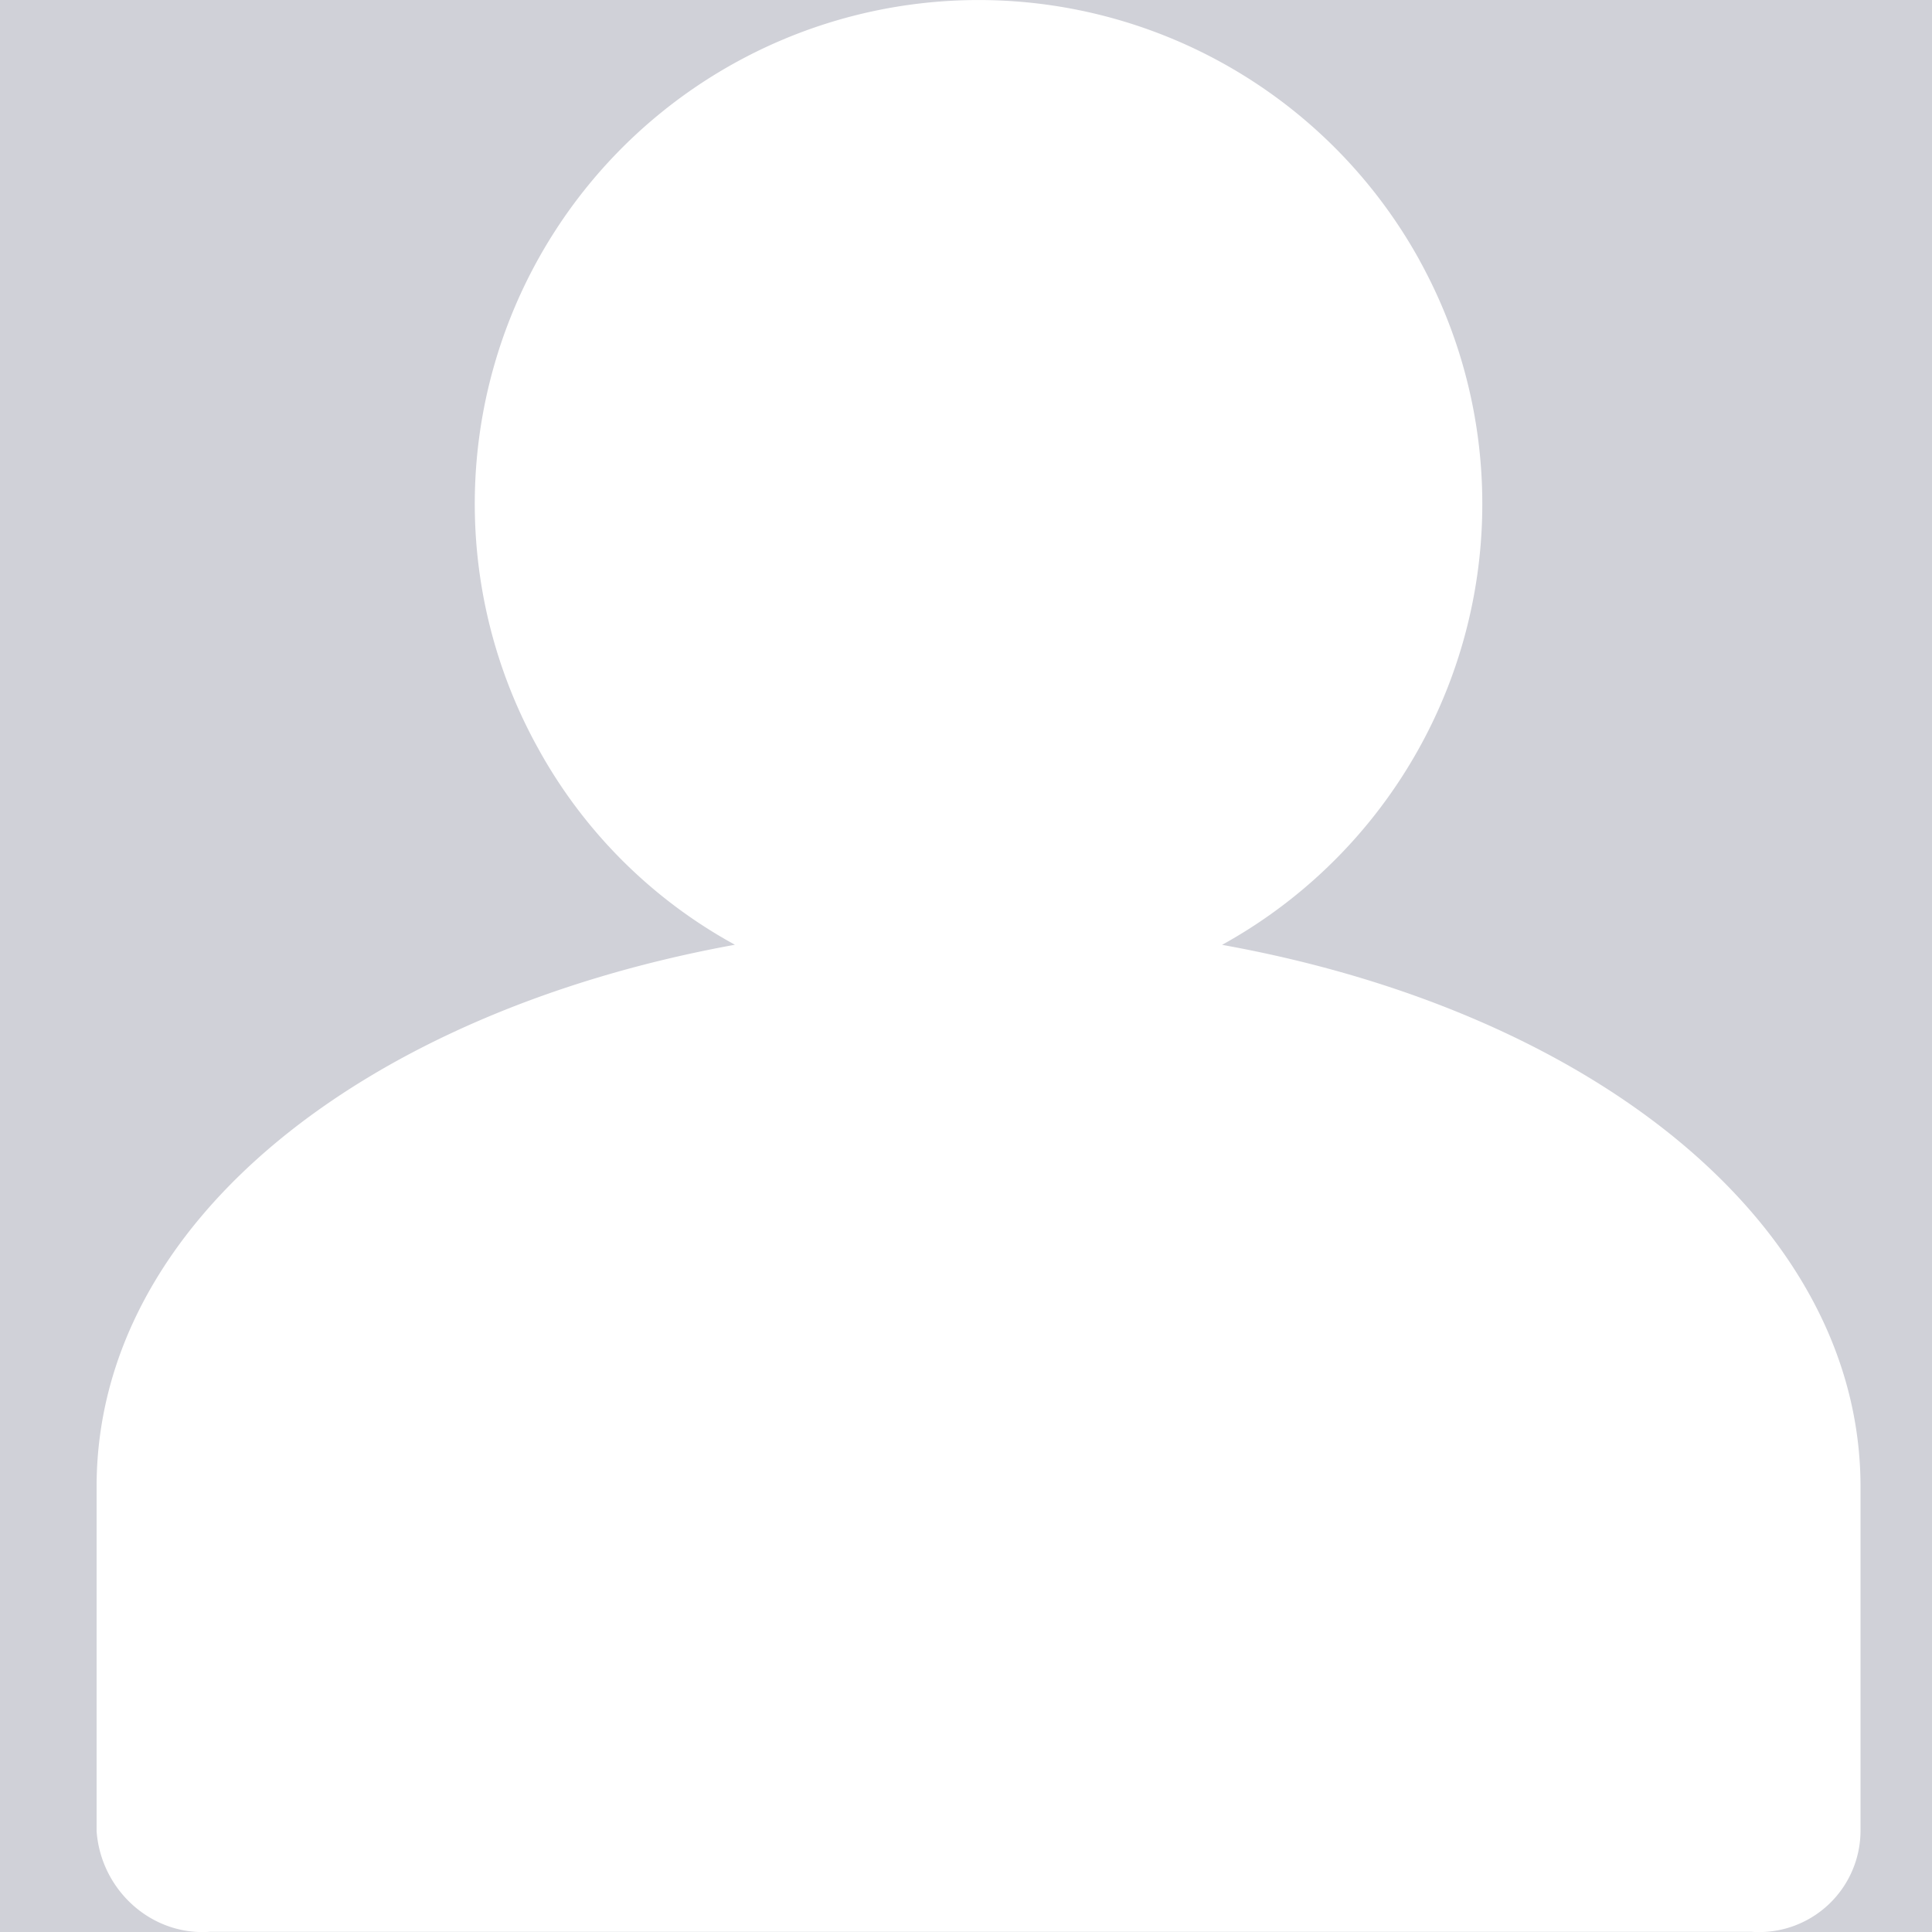 <svg xmlns="http://www.w3.org/2000/svg" width="20" height="20" viewBox="0 0 20 20">
    <g fill="none" fill-rule="evenodd">
        <path fill="#D0D1D8" d="M0 0h20v20H0z"/>
        <path fill="#FFF" d="M14.695 2.694a5.215 5.215 0 0 0-9.13 5.043A5.134 5.134 0 0 0 7.608 9.78C3.782 10.476 1 12.65 1 15.39v3.565c.043.608.565 1.087 1.174 1.043H18.13a1.051 1.051 0 0 0 1.13-1.043v-3.565c0-2.696-2.74-4.913-6.609-5.609a5.215 5.215 0 0 0 2.044-7.086z"/>
    </g>
</svg>
